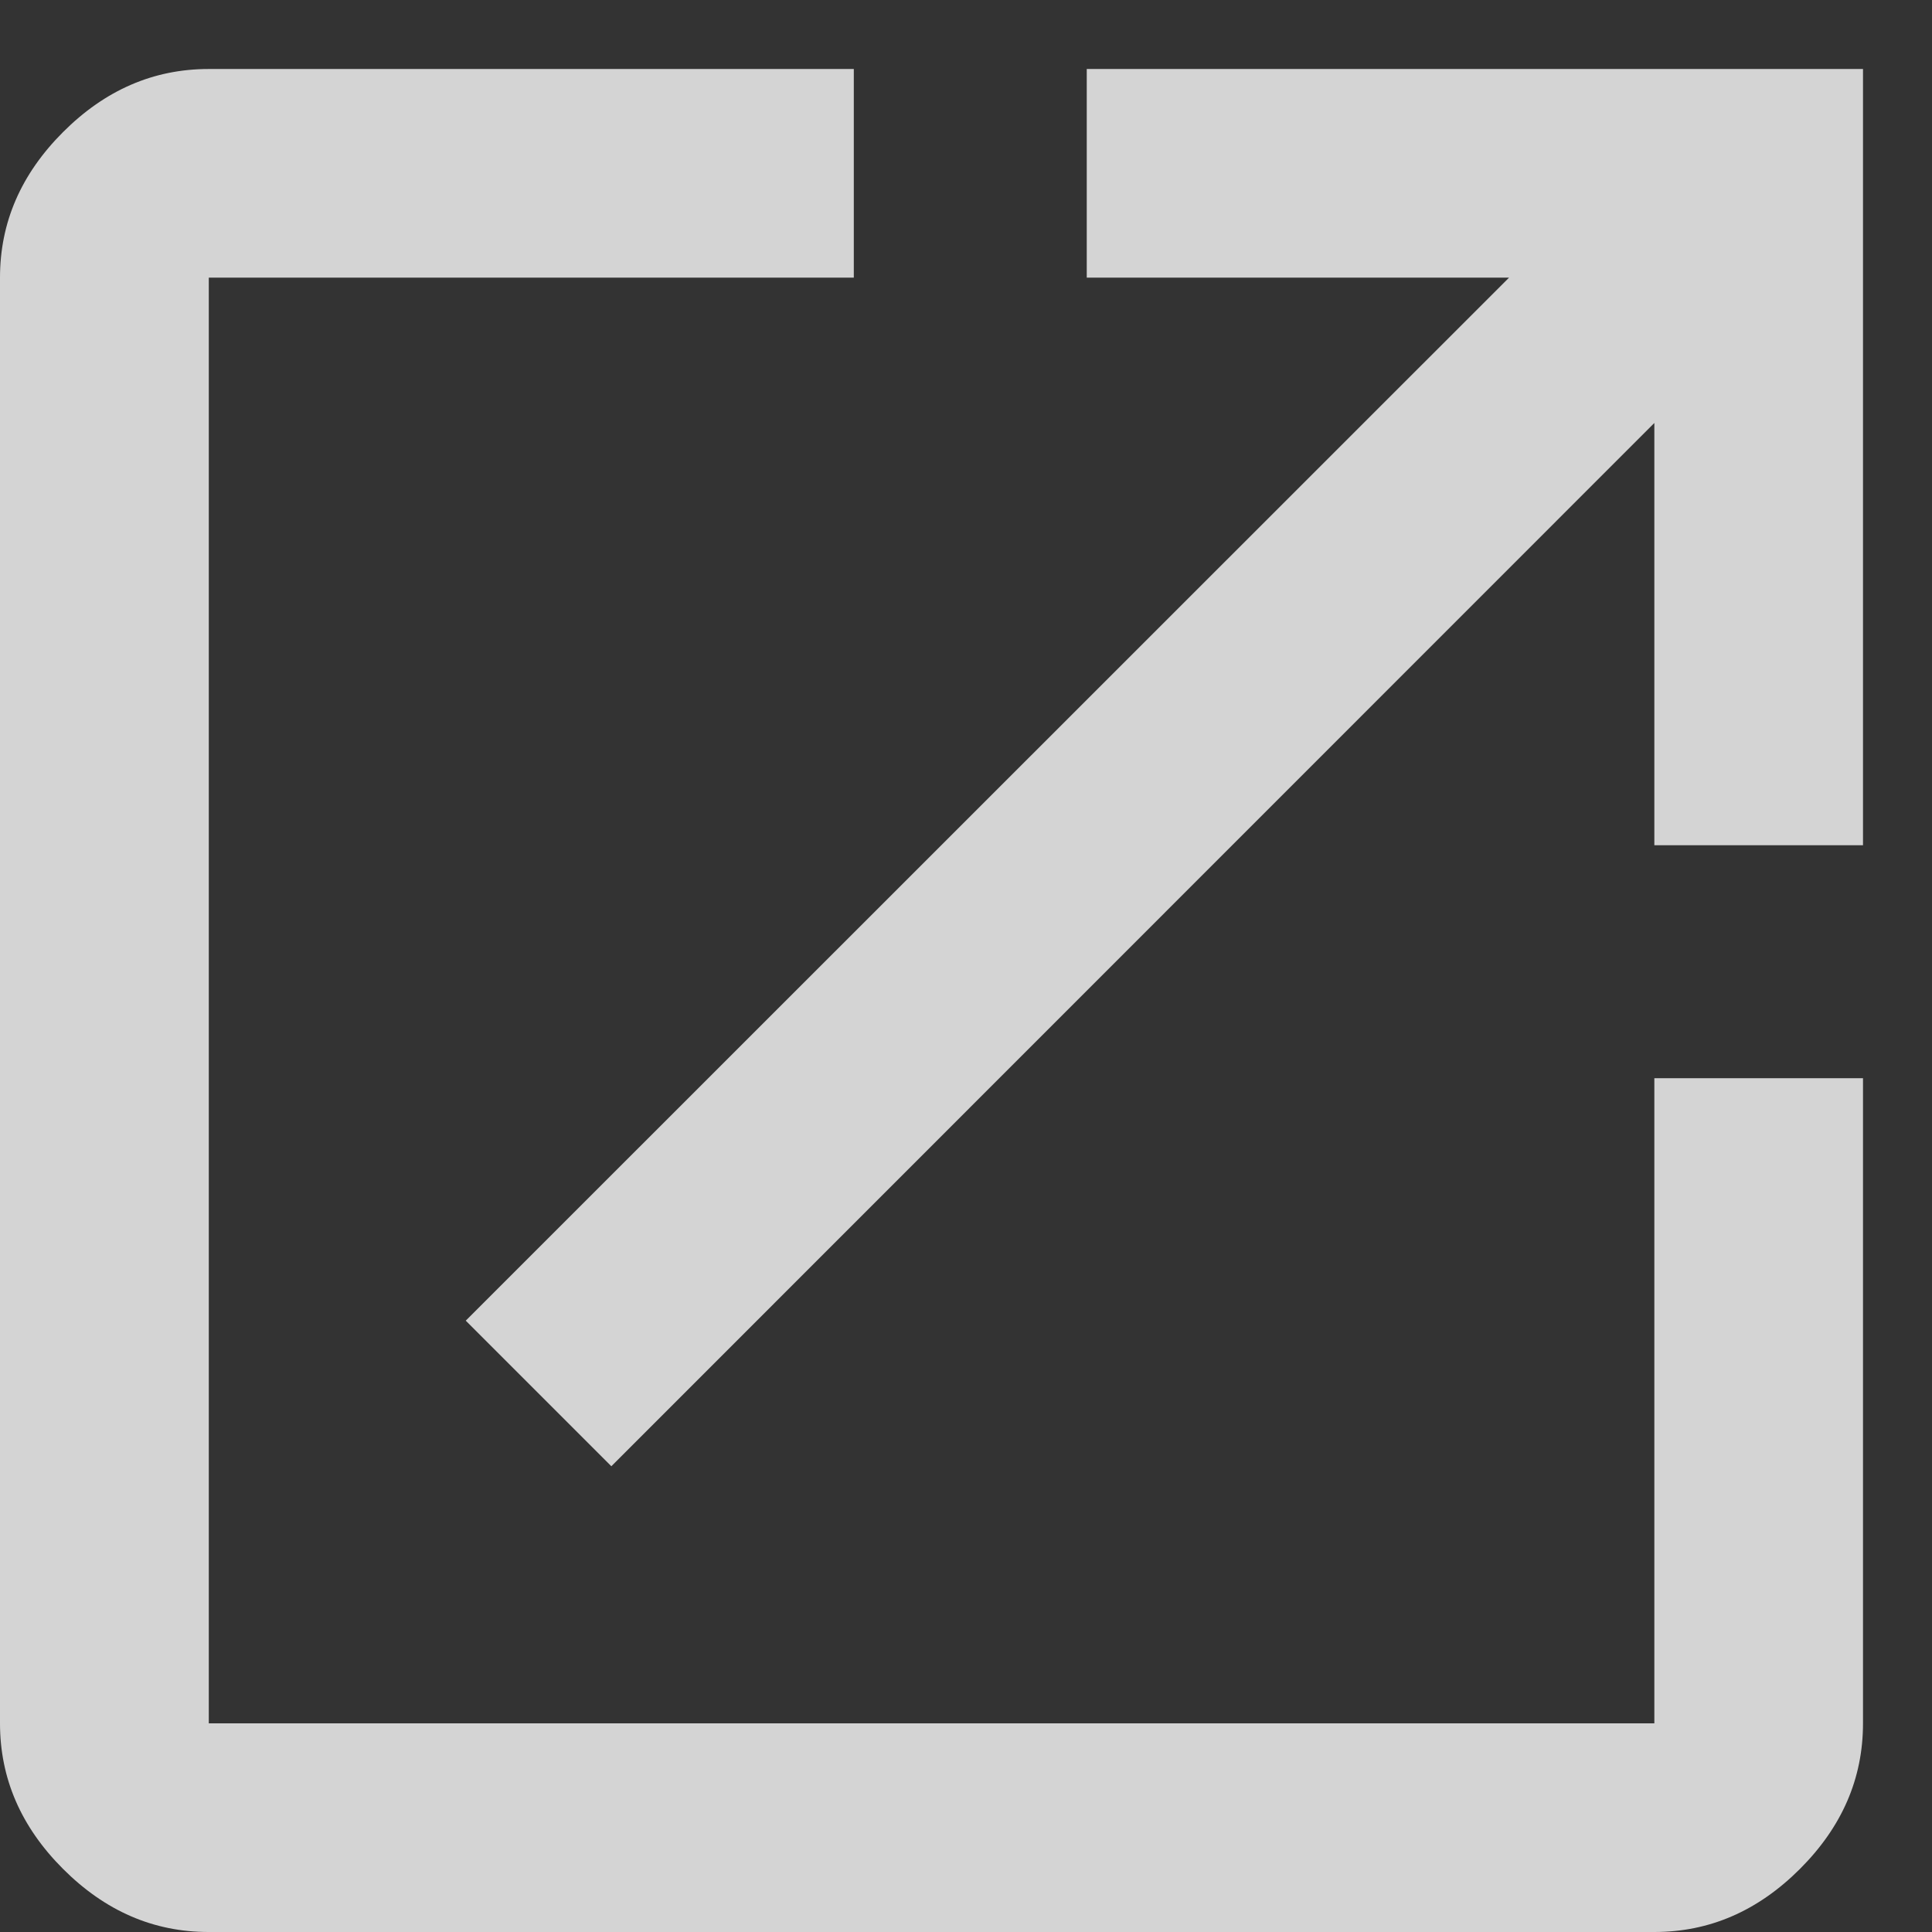 <svg width="14" height="14" viewBox="0 0 14 14" xmlns="http://www.w3.org/2000/svg">
    <rect x="0" y="0" width="14" height="14" fill="#333333" stroke="none"/>
    <path d="M11.988 12.488V7.813H13.5v4.675c0 .4-.152.75-.457 1.055-.305.305-.656.457-1.055.457H1.512c-.4 0-.75-.152-1.055-.457C.152 13.238 0 12.887 0 12.488V2.012c0-.4.152-.75.457-1.055C.762.652 1.113.5 1.512.5h4.675v1.512H1.513v10.476h10.476zM7.875.5H13.5v5.625h-1.512v-3.06l-7.558 7.56L3.375 9.57l7.56-7.558h-3.06V.5z" fill="#FCFCFC" opacity=".8" fill-rule="evenodd"/>
</svg>
